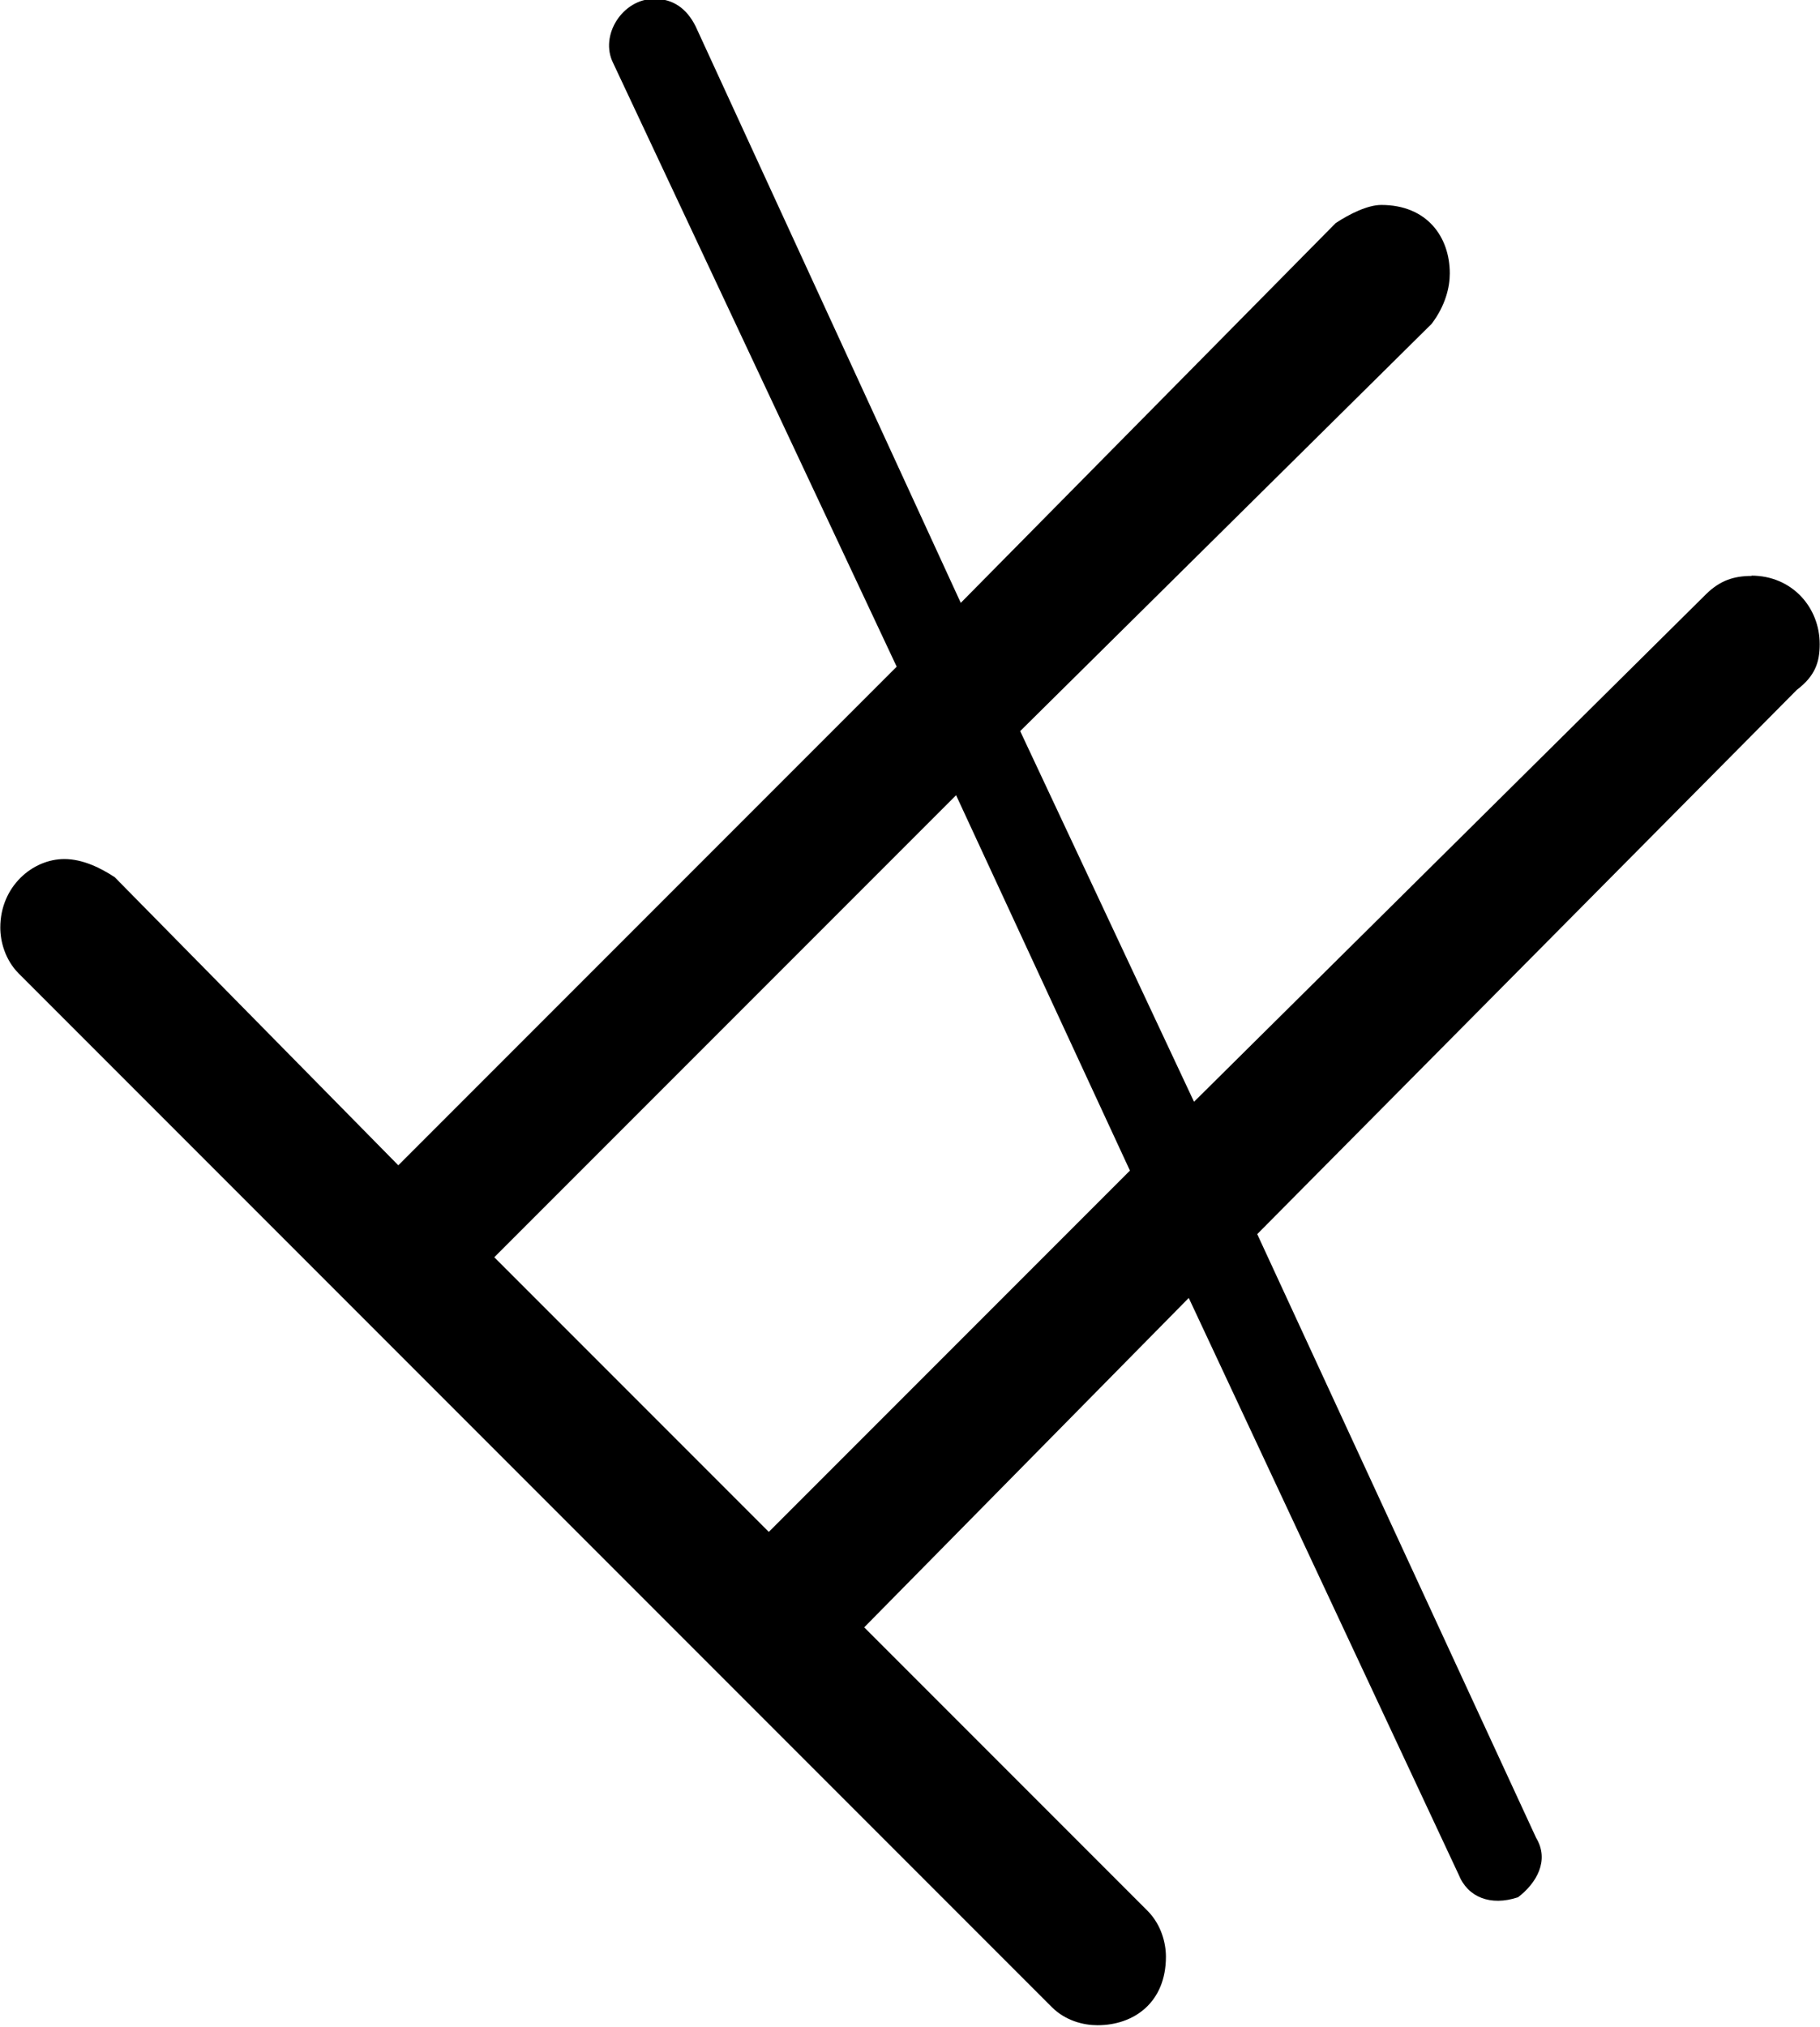 <?xml version="1.0" encoding="UTF-8"?>
<svg fill="#000000" version="1.1" viewBox="0 0 6.219 6.922" xmlns="http://www.w3.org/2000/svg" xmlns:xlink="http://www.w3.org/1999/xlink">
<defs>
<g id="a">
<path d="m7.094-3.828c-0.062 0-0.109 0.016-0.156 0.062l-1.75 1.734-0.594-1.266 1.406-1.391c0.047-0.062 0.062-0.125 0.062-0.172 0-0.125-0.078-0.234-0.234-0.234-0.047 0-0.109 0.031-0.156 0.062l-1.281 1.297-0.906-1.969c-0.031-0.062-0.078-0.094-0.141-0.094-0.109 0-0.188 0.125-0.141 0.219l0.969 2.062-1.703 1.703-0.969-0.984c-0.047-0.031-0.109-0.062-0.172-0.062-0.109 0-0.219 0.094-0.219 0.234 0 0.047 0.016 0.109 0.062 0.156l3.531 3.531c0.047 0.047 0.109 0.062 0.156 0.062 0.125 0 0.234-0.078 0.234-0.234 0-0.047-0.016-0.109-0.062-0.156l-0.969-0.969 1.109-1.125 0.922 1.969c0.031 0.078 0.109 0.109 0.203 0.078 0.062-0.047 0.109-0.125 0.062-0.203l-0.953-2.062 1.844-1.859c0.062-0.047 0.078-0.094 0.078-0.156 0-0.125-0.094-0.234-0.234-0.234zm-2.125 2.031-1.234 1.234-0.938-0.938 1.578-1.578z"/>
</g>
</defs>
<g transform="translate(-149.82 -128.97)">
<use x="148.712" y="134.765" xlink:href="#a"/>
</g>
</svg>
